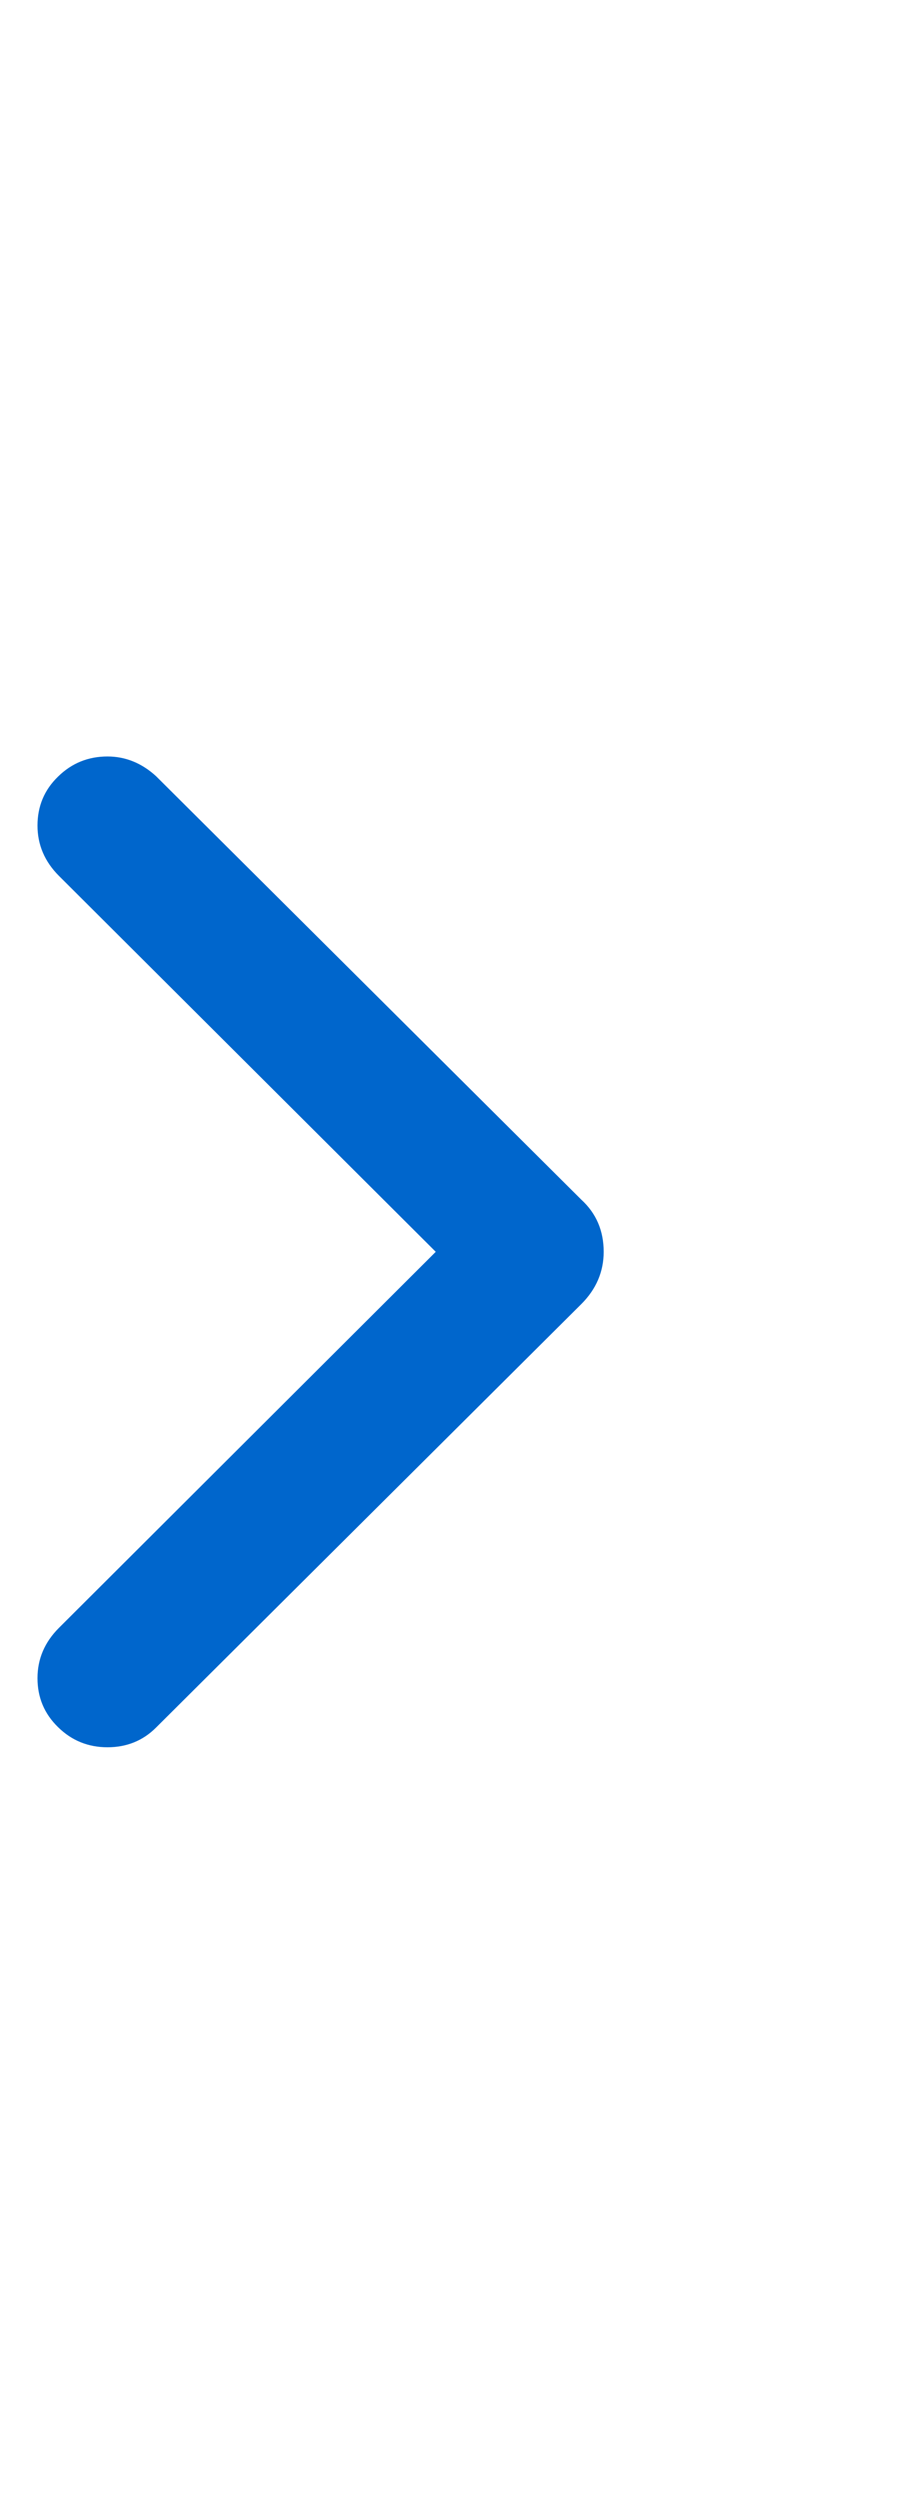 <svg width="8" height="22" viewBox="0 0 8 22" fill="none" xmlns="http://www.w3.org/2000/svg">
<g clip-path="url(#clip0_1_122)">
<path d="M0.946 15.376C0.776 15.376 0.631 15.317 0.511 15.199C0.39 15.081 0.33 14.938 0.33 14.768C0.33 14.598 0.393 14.451 0.519 14.325L3.835 11.016L0.519 7.708C0.393 7.582 0.33 7.434 0.33 7.265C0.33 7.095 0.39 6.951 0.511 6.834C0.631 6.716 0.776 6.657 0.946 6.657C1.104 6.657 1.247 6.715 1.373 6.83L5.116 10.557C5.247 10.677 5.313 10.83 5.313 11.016C5.313 11.191 5.247 11.345 5.116 11.476L1.373 15.203C1.258 15.318 1.115 15.376 0.946 15.376Z" fill="#0066CC"/>
</g>
<defs>
<clipPath id="clip0_1_122">
<rect width="7.13" height="21" fill="white" transform="matrix(1 0 0 -1 0.33 21.5)"/>
</clipPath>
</defs>
</svg>
